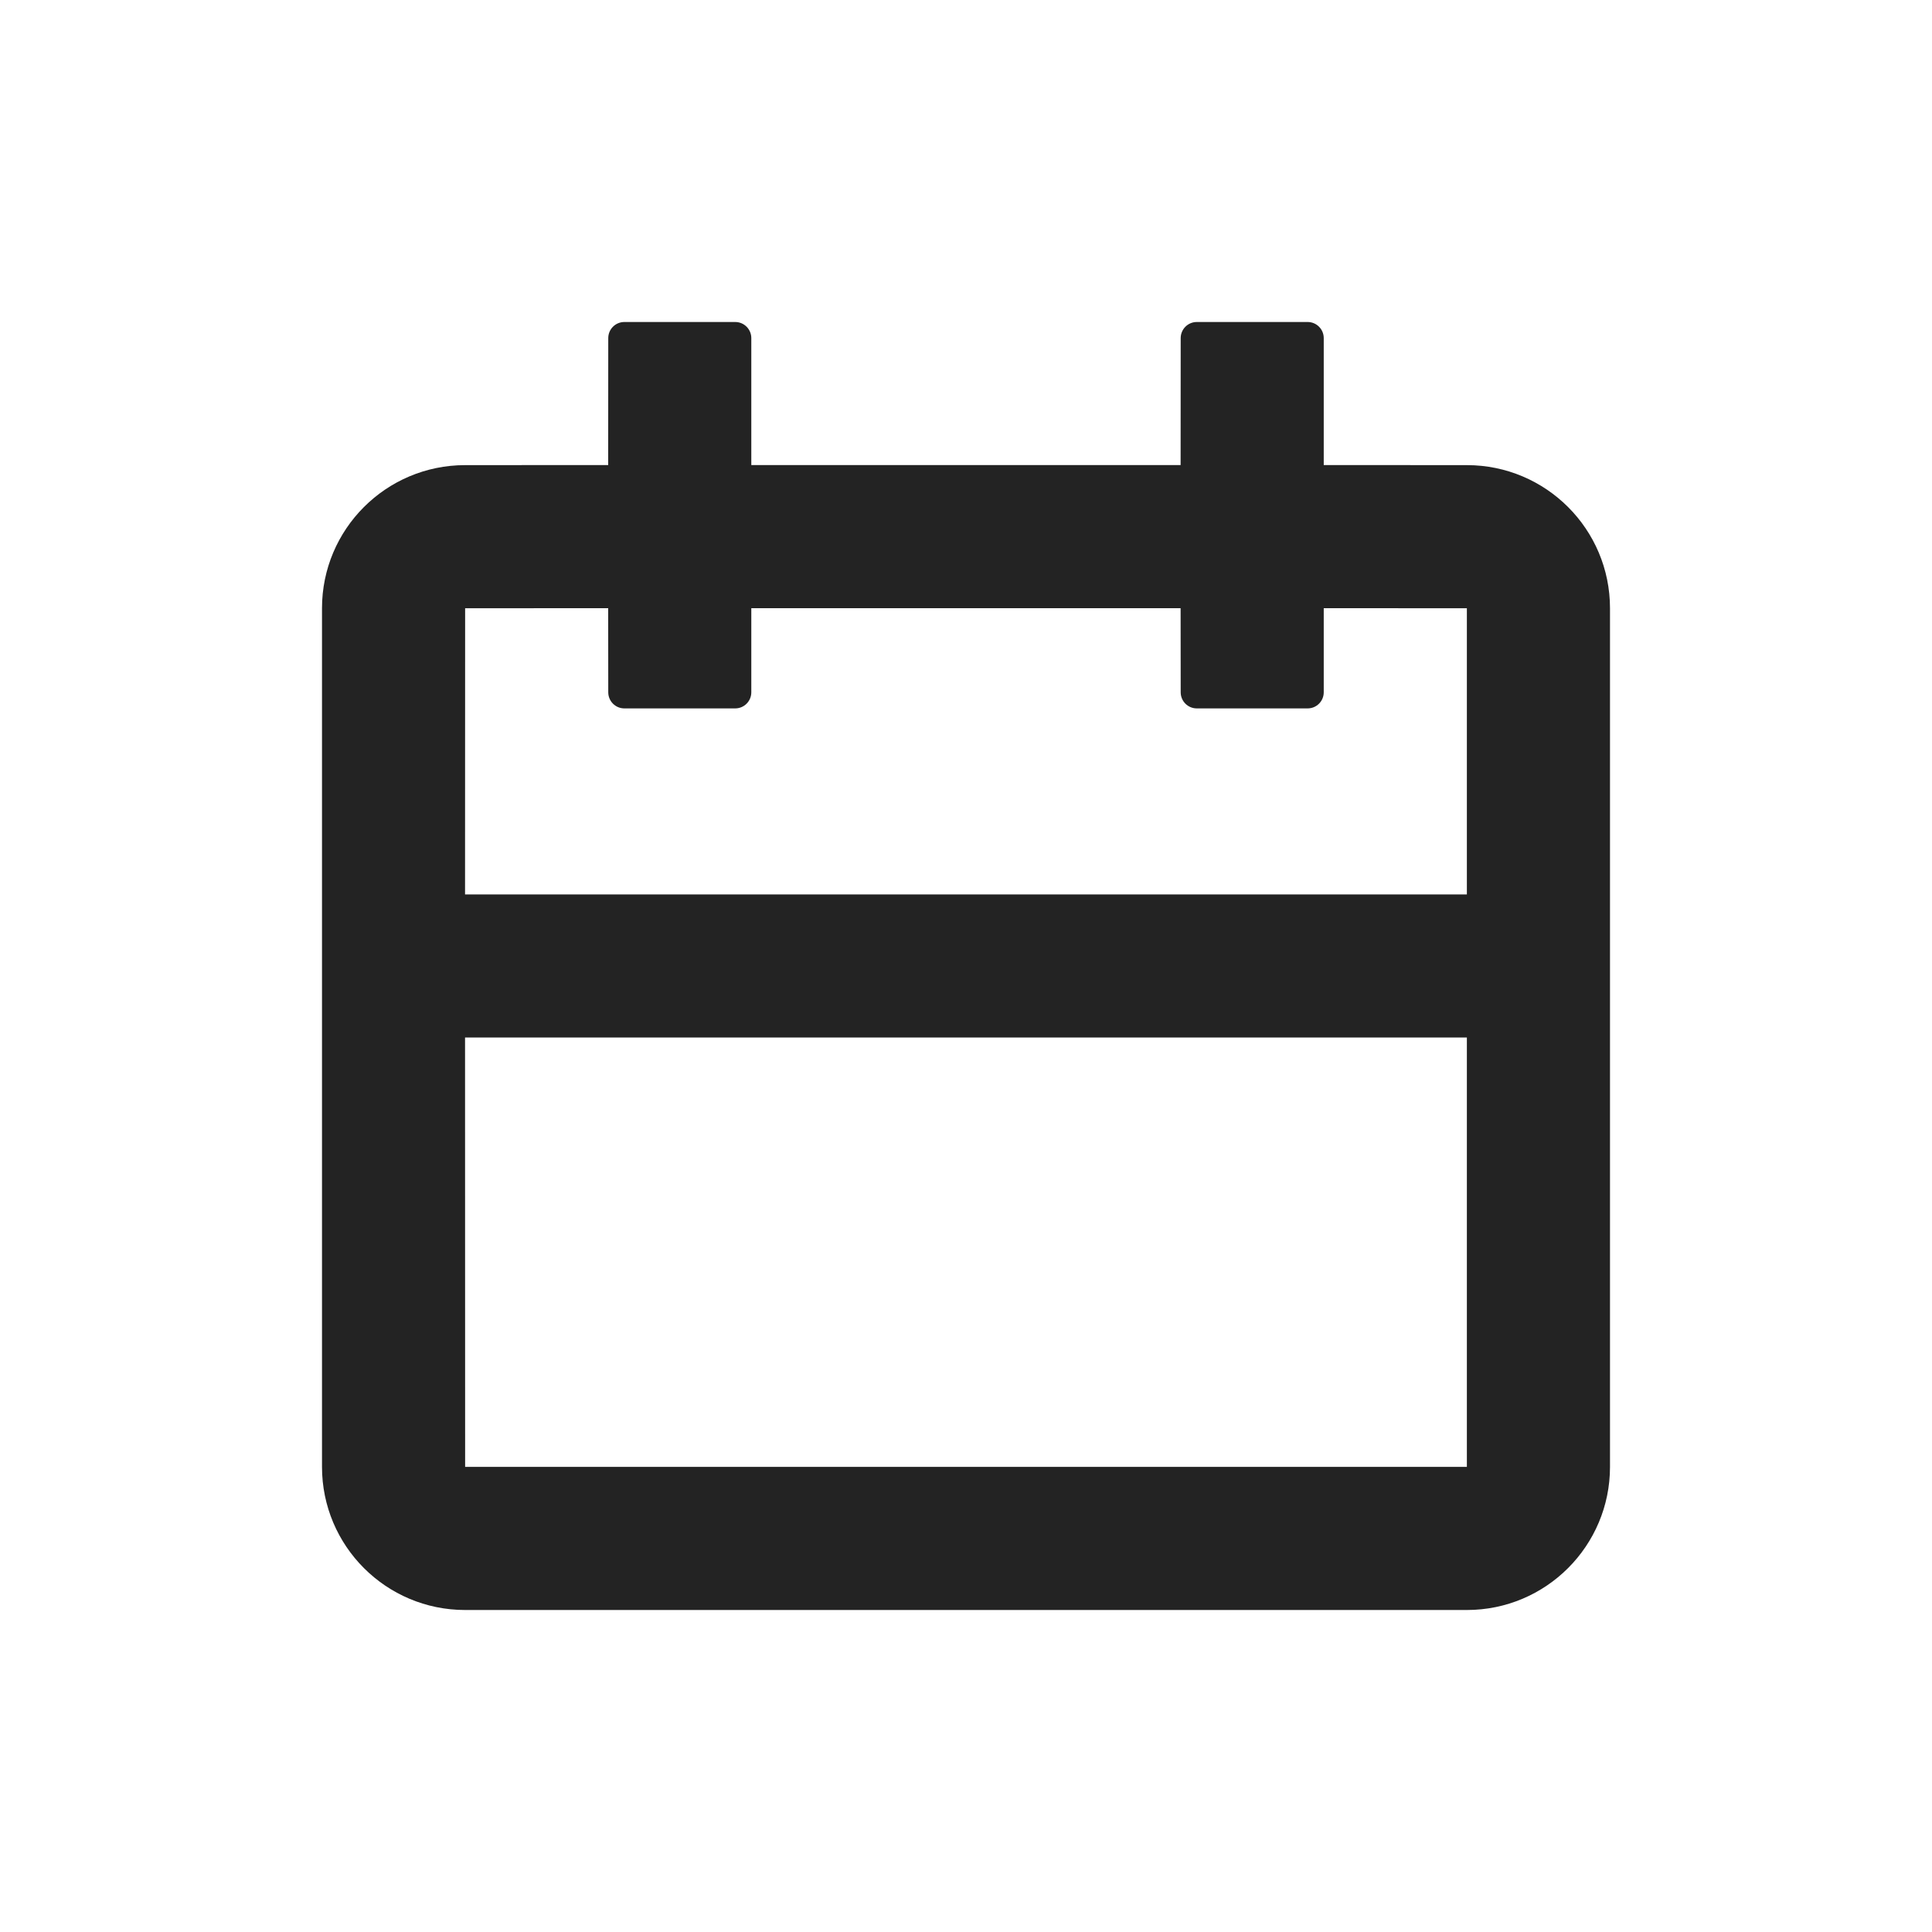 <?xml version="1.0" encoding="UTF-8"?>
<svg width="24px" height="24px" viewBox="0 0 24 24" version="1.1" xmlns="http://www.w3.org/2000/svg" xmlns:xlink="http://www.w3.org/1999/xlink">
    <title>Icon / date_outline</title>
    <g id="Icon-/-date_outline" stroke="none" stroke-width="1" fill="none" fill-rule="evenodd" fill-opacity="0.86">
        <path d="M9.133,4 C9.244,4 9.333,4.09 9.333,4.2 L9.333,5.777 L14.666,5.777 L14.667,4.2 C14.667,4.09 14.756,4 14.867,4 L16.244,4 C16.355,4 16.444,4.09 16.444,4.2 L16.444,5.777 L18.222,5.778 C19.204,5.778 20,6.574 20,7.556 L20,18.222 C20,19.204 19.204,20 18.222,20 L5.778,20 C4.796,20 4,19.204 4,18.222 L4,7.556 C4,6.574 4.796,5.778 5.778,5.778 L7.555,5.777 L7.556,4.2 C7.556,4.09 7.645,4 7.756,4 L9.133,4 Z M18.222,12.888 L5.777,12.888 L5.778,18.222 L18.222,18.222 L18.222,12.888 Z M7.555,7.555 L5.778,7.556 L5.777,11.111 L18.222,11.111 L18.222,7.556 L16.444,7.555 L16.444,8.6 C16.444,8.71 16.355,8.8 16.244,8.8 L14.867,8.8 C14.756,8.8 14.667,8.71 14.667,8.6 L14.666,7.555 L9.333,7.555 L9.333,8.6 C9.333,8.71 9.244,8.8 9.133,8.8 L7.756,8.8 C7.645,8.8 7.556,8.71 7.556,8.6 L7.555,7.555 Z" id="形状结合" fill="#000000"></path>
    </g>
</svg>